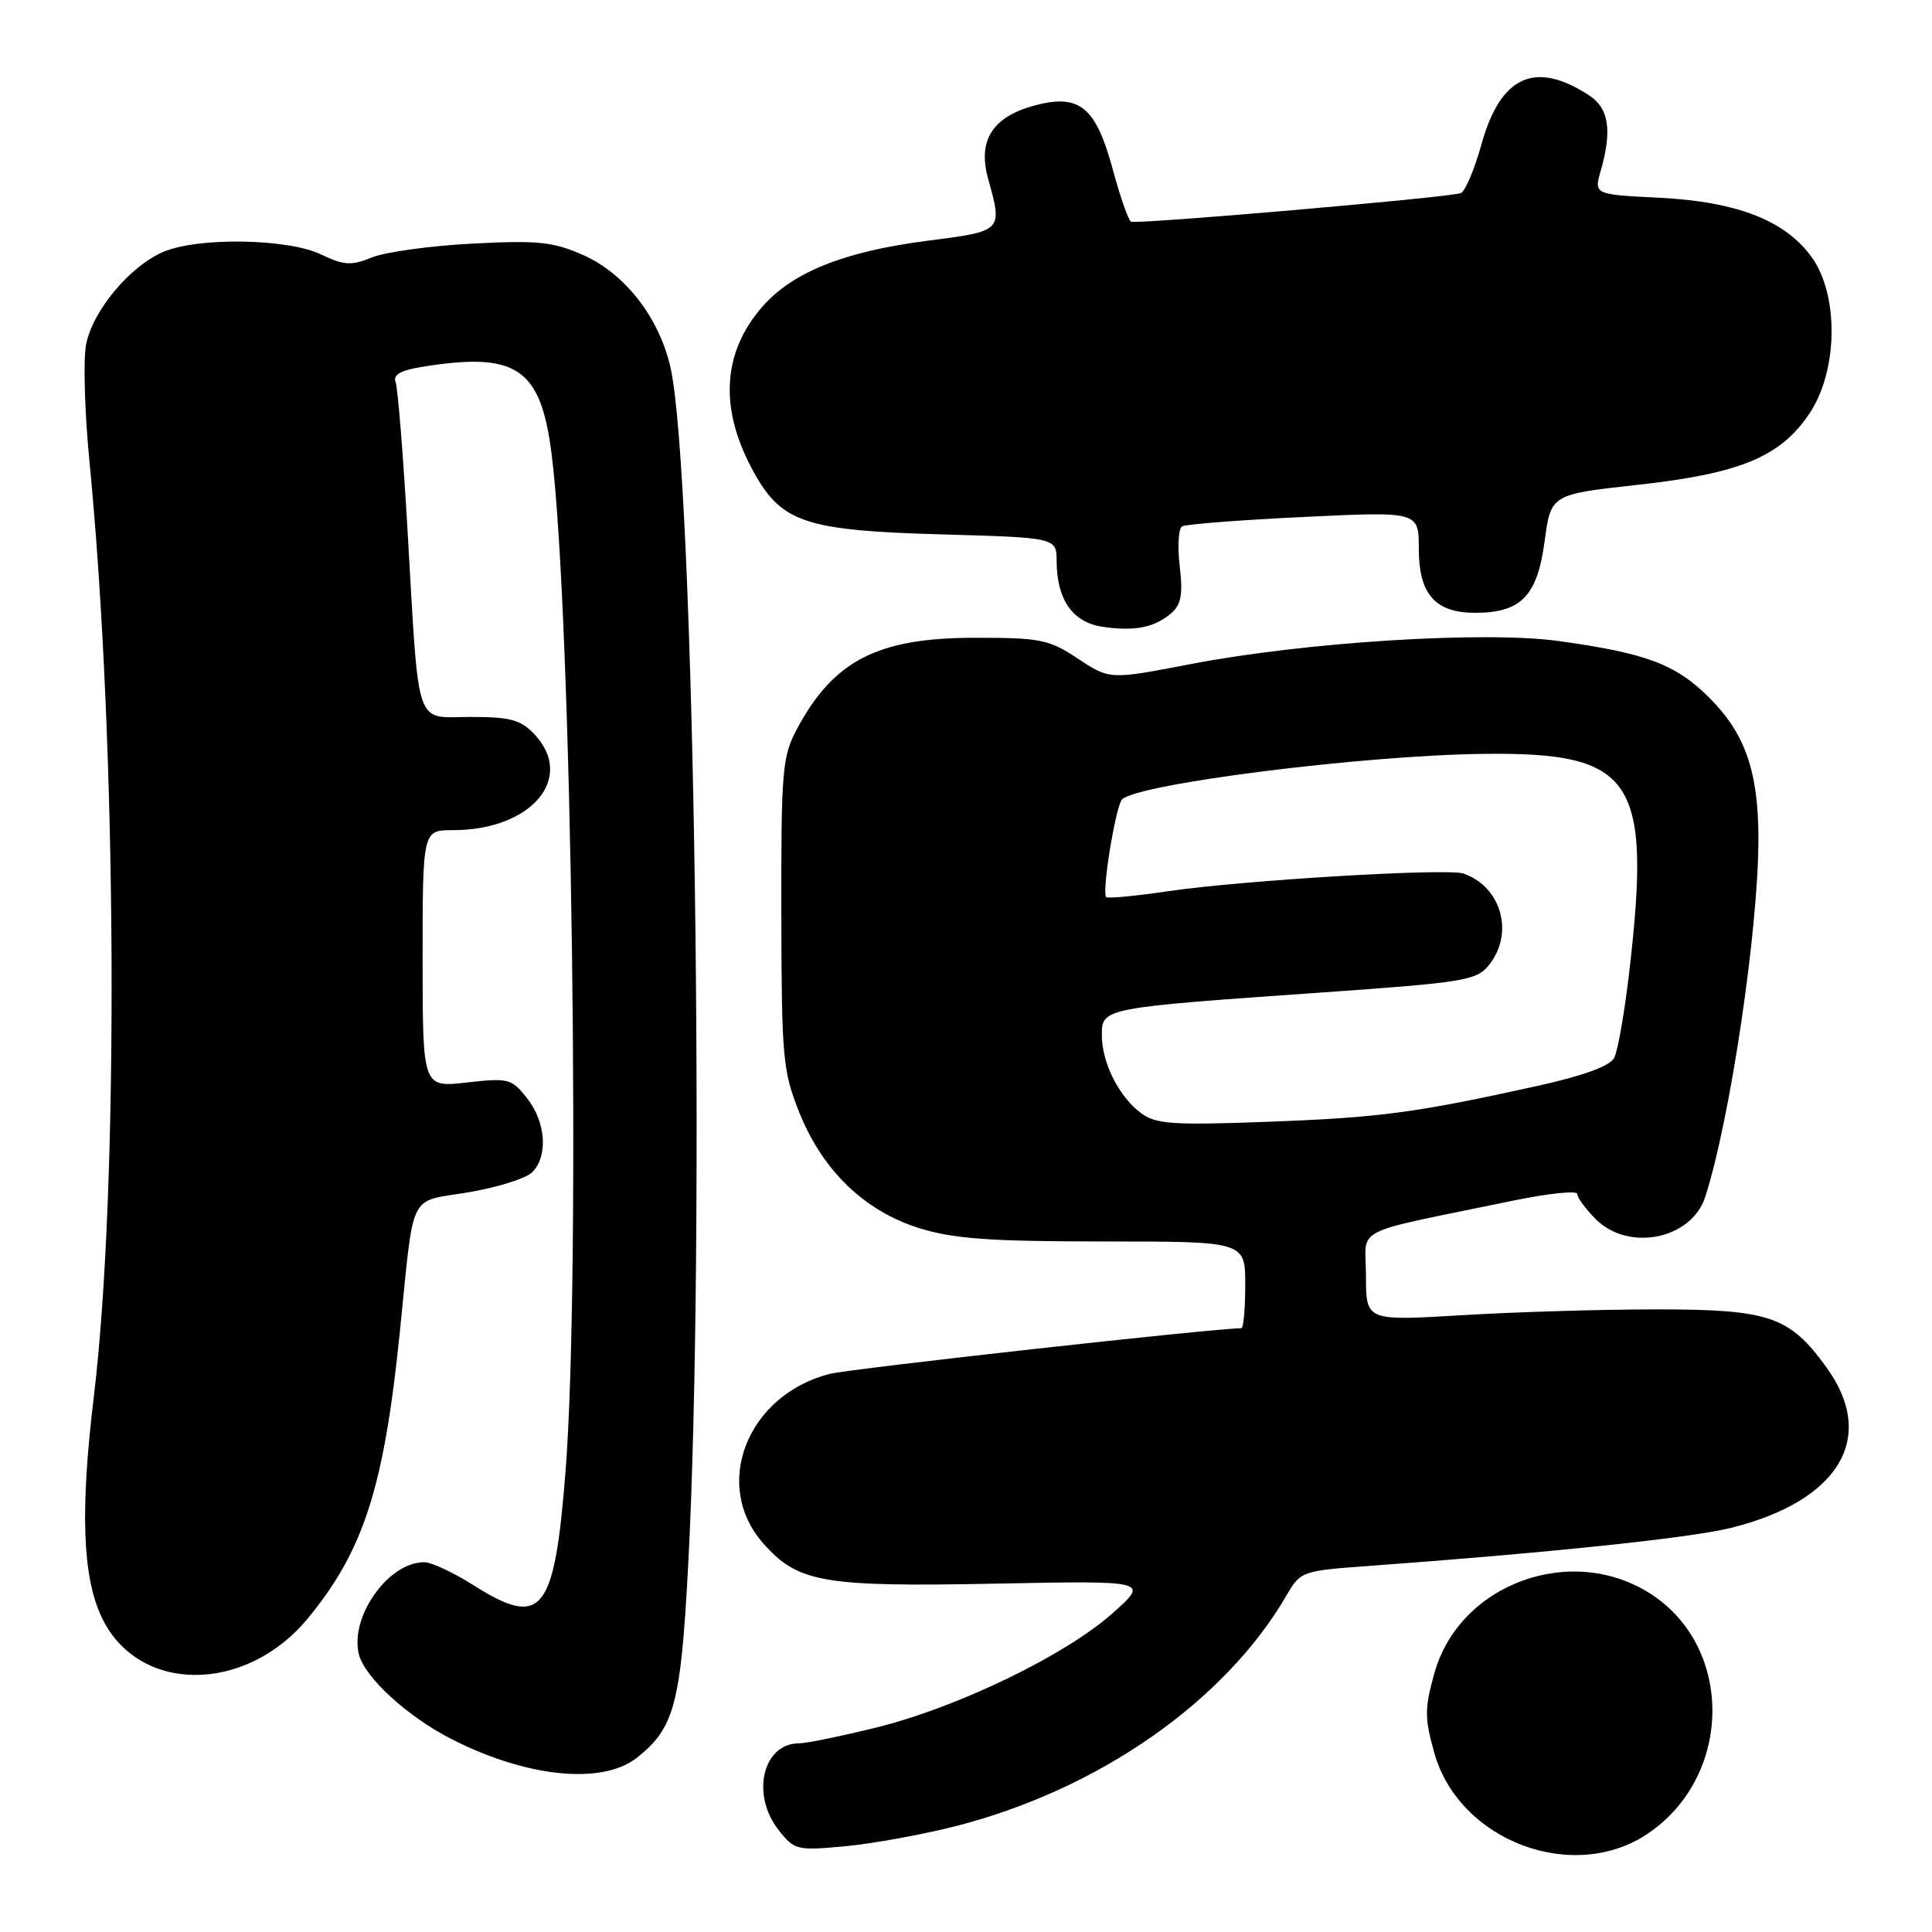 <?xml version="1.0" encoding="UTF-8" standalone="no"?>
<!DOCTYPE svg PUBLIC "-//W3C//DTD SVG 1.1//EN" "http://www.w3.org/Graphics/SVG/1.1/DTD/svg11.dtd" >
<svg xmlns="http://www.w3.org/2000/svg" xmlns:xlink="http://www.w3.org/1999/xlink" version="1.1" viewBox="0 0 256 256">
 <g >
 <path fill="currentColor"
d=" M 218.44 242.90 C 229.52 235.31 229.76 218.50 218.90 211.31 C 208.39 204.36 193.38 209.78 190.06 221.72 C 188.76 226.42 188.75 227.57 190.04 232.22 C 193.30 243.96 208.53 249.69 218.44 242.90 Z  M 126.54 242.00 C 145.56 237.15 162.34 225.44 170.51 211.33 C 172.29 208.25 172.60 208.13 180.92 207.53 C 205.08 205.77 224.12 203.78 229.42 202.44 C 243.76 198.84 248.73 190.45 242.02 181.19 C 237.11 174.40 234.46 173.50 219.50 173.50 C 212.35 173.50 200.76 173.84 193.75 174.27 C 181.00 175.03 181.00 175.03 181.00 169.09 C 181.00 162.37 178.53 163.65 200.25 159.14 C 205.06 158.14 209.00 157.72 209.00 158.21 C 209.00 158.69 210.10 160.20 211.45 161.55 C 215.81 165.90 224.13 164.21 225.95 158.60 C 229.25 148.39 233.00 123.17 233.00 111.15 C 233.00 102.26 231.25 97.21 226.52 92.48 C 222.06 88.02 218.20 86.56 206.54 84.94 C 196.73 83.58 172.91 85.07 157.69 88.01 C 147.05 90.06 147.05 90.06 142.84 87.28 C 138.98 84.72 137.87 84.50 129.07 84.51 C 116.33 84.52 110.49 87.51 105.65 96.50 C 103.65 100.23 103.50 101.89 103.53 121.00 C 103.56 140.09 103.72 141.90 105.89 147.36 C 108.98 155.10 114.57 160.50 121.88 162.76 C 126.37 164.15 131.25 164.50 146.25 164.50 C 165.00 164.50 165.00 164.50 165.00 170.25 C 165.00 173.41 164.77 176.00 164.48 176.00 C 160.88 176.00 112.54 181.37 109.88 182.06 C 98.99 184.90 94.34 196.76 101.09 204.45 C 105.72 209.72 108.99 210.29 132.01 209.84 C 152.28 209.44 152.28 209.44 147.39 213.79 C 141.12 219.36 126.85 226.26 116.06 228.92 C 111.42 230.06 106.84 231.00 105.88 231.00 C 101.07 231.00 99.47 237.79 103.17 242.49 C 105.26 245.15 105.60 245.23 111.96 244.64 C 115.60 244.30 122.16 243.11 126.54 242.00 Z  M 84.39 232.91 C 89.35 229.00 90.21 225.80 91.18 207.53 C 93.49 164.15 92.01 62.98 88.86 48.77 C 87.39 42.14 82.84 36.26 77.26 33.79 C 73.28 32.03 71.27 31.83 62.58 32.28 C 57.03 32.57 51.06 33.39 49.29 34.11 C 46.53 35.23 45.58 35.17 42.51 33.70 C 38.12 31.61 26.34 31.41 21.70 33.35 C 17.25 35.21 12.24 41.21 11.40 45.68 C 11.02 47.73 11.22 54.72 11.86 61.23 C 15.52 98.60 15.79 157.21 12.44 185.00 C 10.61 200.17 10.92 208.92 13.48 214.31 C 18.28 224.43 32.51 224.49 40.80 214.43 C 48.20 205.45 50.88 197.09 52.98 176.50 C 54.92 157.48 54.00 159.35 62.05 157.99 C 65.90 157.34 69.71 156.15 70.52 155.33 C 72.65 153.20 72.34 148.70 69.84 145.52 C 67.79 142.92 67.38 142.81 61.84 143.44 C 56.00 144.10 56.00 144.10 56.00 127.05 C 56.00 110.00 56.00 110.00 60.03 110.00 C 70.39 110.00 76.26 103.10 70.83 97.31 C 69.00 95.37 67.64 95.00 62.37 95.00 C 54.86 95.00 55.56 97.10 54.00 70.26 C 53.42 60.22 52.71 51.40 52.42 50.65 C 52.05 49.69 53.04 49.09 55.70 48.65 C 68.41 46.55 71.64 48.68 73.09 60.15 C 75.78 81.37 76.98 169.25 74.93 195.05 C 73.45 213.82 71.81 215.80 62.66 210.00 C 60.06 208.35 57.15 207.00 56.19 207.00 C 51.51 207.00 46.42 214.08 47.52 219.07 C 48.19 222.16 53.94 227.45 59.91 230.48 C 69.85 235.53 79.80 236.52 84.39 232.91 Z  M 155.19 81.26 C 156.51 80.12 156.76 78.76 156.32 75.03 C 156.01 72.41 156.15 70.04 156.63 69.75 C 157.11 69.46 164.36 68.90 172.75 68.50 C 188.00 67.77 188.00 67.77 188.00 72.73 C 188.00 78.73 190.17 81.20 195.46 81.20 C 201.53 81.20 203.69 78.99 204.66 71.79 C 205.50 65.51 205.50 65.51 216.95 64.25 C 230.66 62.74 235.97 60.52 239.82 54.70 C 243.54 49.06 243.67 39.15 240.09 34.12 C 236.60 29.23 230.19 26.72 219.85 26.20 C 211.21 25.77 211.21 25.77 212.10 22.64 C 213.63 17.30 213.19 14.36 210.60 12.66 C 203.42 7.95 198.83 10.03 196.30 19.13 C 195.37 22.47 194.14 25.38 193.56 25.59 C 191.88 26.18 150.57 29.76 149.86 29.37 C 149.51 29.18 148.42 26.05 147.44 22.42 C 145.20 14.15 143.03 12.38 137.08 13.98 C 131.51 15.48 129.52 18.61 130.93 23.68 C 132.87 30.66 132.91 30.62 122.83 31.91 C 111.90 33.32 105.04 36.05 101.05 40.60 C 95.62 46.78 95.26 54.36 100.00 62.78 C 103.64 69.25 106.88 70.31 124.75 70.81 C 140.00 71.24 140.00 71.24 140.01 74.37 C 140.04 79.46 142.10 82.43 146.03 83.04 C 150.29 83.69 152.97 83.17 155.19 81.26 Z  M 151.24 147.53 C 148.29 145.37 146.00 140.84 146.00 137.16 C 146.00 133.56 146.07 133.55 175.00 131.52 C 193.86 130.20 195.64 129.92 197.25 127.93 C 200.68 123.71 198.99 117.53 193.92 115.75 C 191.82 115.01 164.76 116.63 154.78 118.09 C 150.45 118.73 146.76 119.08 146.57 118.87 C 145.97 118.21 147.84 106.76 148.68 105.93 C 150.83 103.83 180.80 100.06 196.73 99.89 C 216.51 99.68 218.85 103.21 215.88 128.83 C 215.26 134.15 214.37 139.25 213.89 140.17 C 213.32 141.26 209.84 142.53 203.76 143.88 C 187.61 147.45 182.84 148.09 168.00 148.64 C 155.52 149.11 153.19 148.96 151.24 147.53 Z "/>
</g>
</svg>